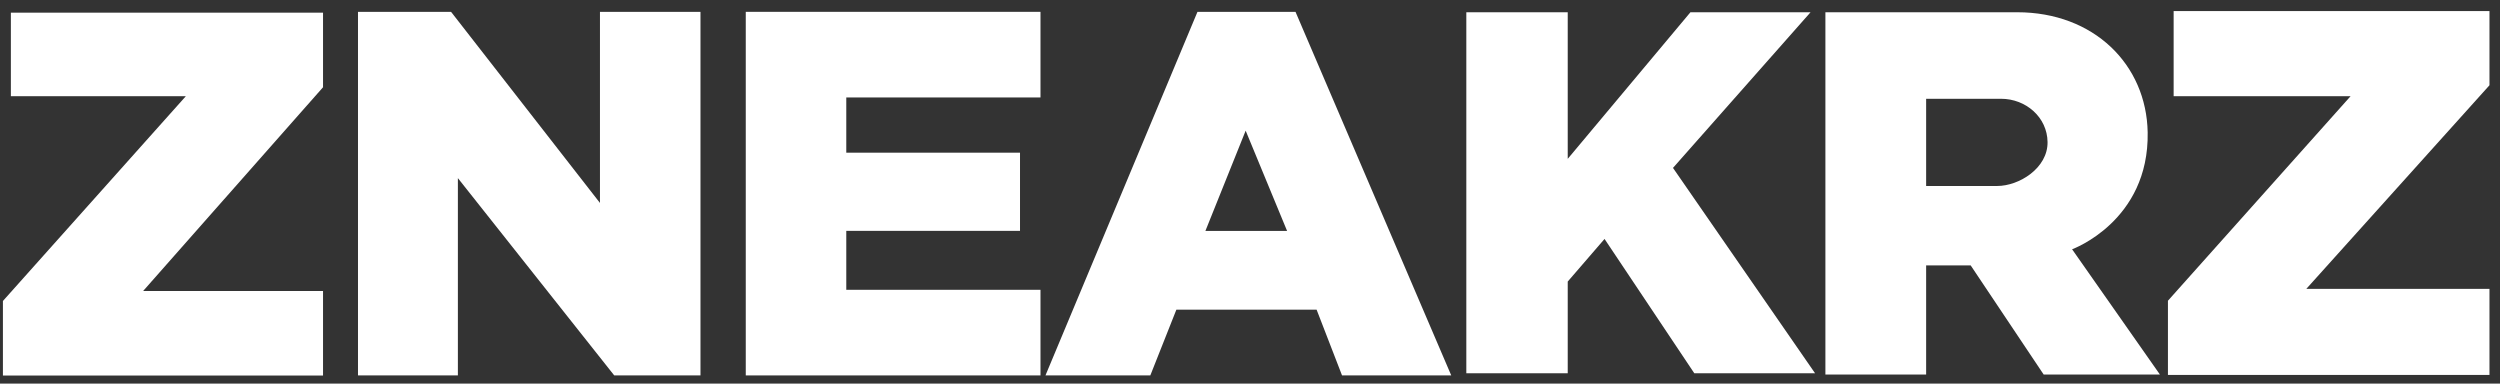 <svg width="189" height="29" viewBox="0 0 189 29" fill="none" xmlns="http://www.w3.org/2000/svg">
<rect x="0" y="0" width="189" height="29" fill="#333333" stroke="none"/>
<path d="M110.854 28.22V0.926H118.52V12.009L127.797 0.926H136.878L126.478 12.693L137.22 28.22H128.09L121.303 18.064L118.52 21.286V28.22H110.854Z" fill="white"/>
<path fill-rule="evenodd" clip-rule="evenodd" d="M79.037 28.382L90.529 0.895H97.94L109.714 28.382H101.458L99.535 23.41H88.934L86.964 28.382H79.037ZM97.305 17.461L94.172 9.878L91.127 17.461H97.305Z" fill="white"/>
<path d="M24.421 0.959H0.822V7.272H14.05L0.221 22.754V28.39H24.421V22.002H10.818L24.421 6.596V0.959Z" fill="white"/>
<path d="M27.064 28.382V0.895H34.1L45.357 15.342V0.895H52.956V28.382H46.436L34.616 13.466V28.382H27.064Z" fill="white"/>
<path d="M56.38 28.382V0.895H78.661V7.368H63.979V11.543H77.113V17.453H63.979V21.909H78.661V28.382H56.38Z" fill="white"/>
<path fill-rule="evenodd" clip-rule="evenodd" d="M138 0.926V28.317H145.616V20.066H148.985L154.503 28.317H163.291L156.651 18.845C156.651 18.845 162.481 16.736 162.364 10.007C162.274 4.881 158.3 0.926 152.501 0.926H138ZM145.616 14.06V7.468H151.28C153.157 7.468 154.773 8.865 154.795 10.74C154.819 12.713 152.641 14.06 150.987 14.06H145.616Z" fill="white"/>
<path d="M188.204 0.836H164.327V7.273H177.704L163.896 22.735V28.345H188.204V21.836H174.36L188.204 6.446V0.836Z" fill="white"/>
</svg>
